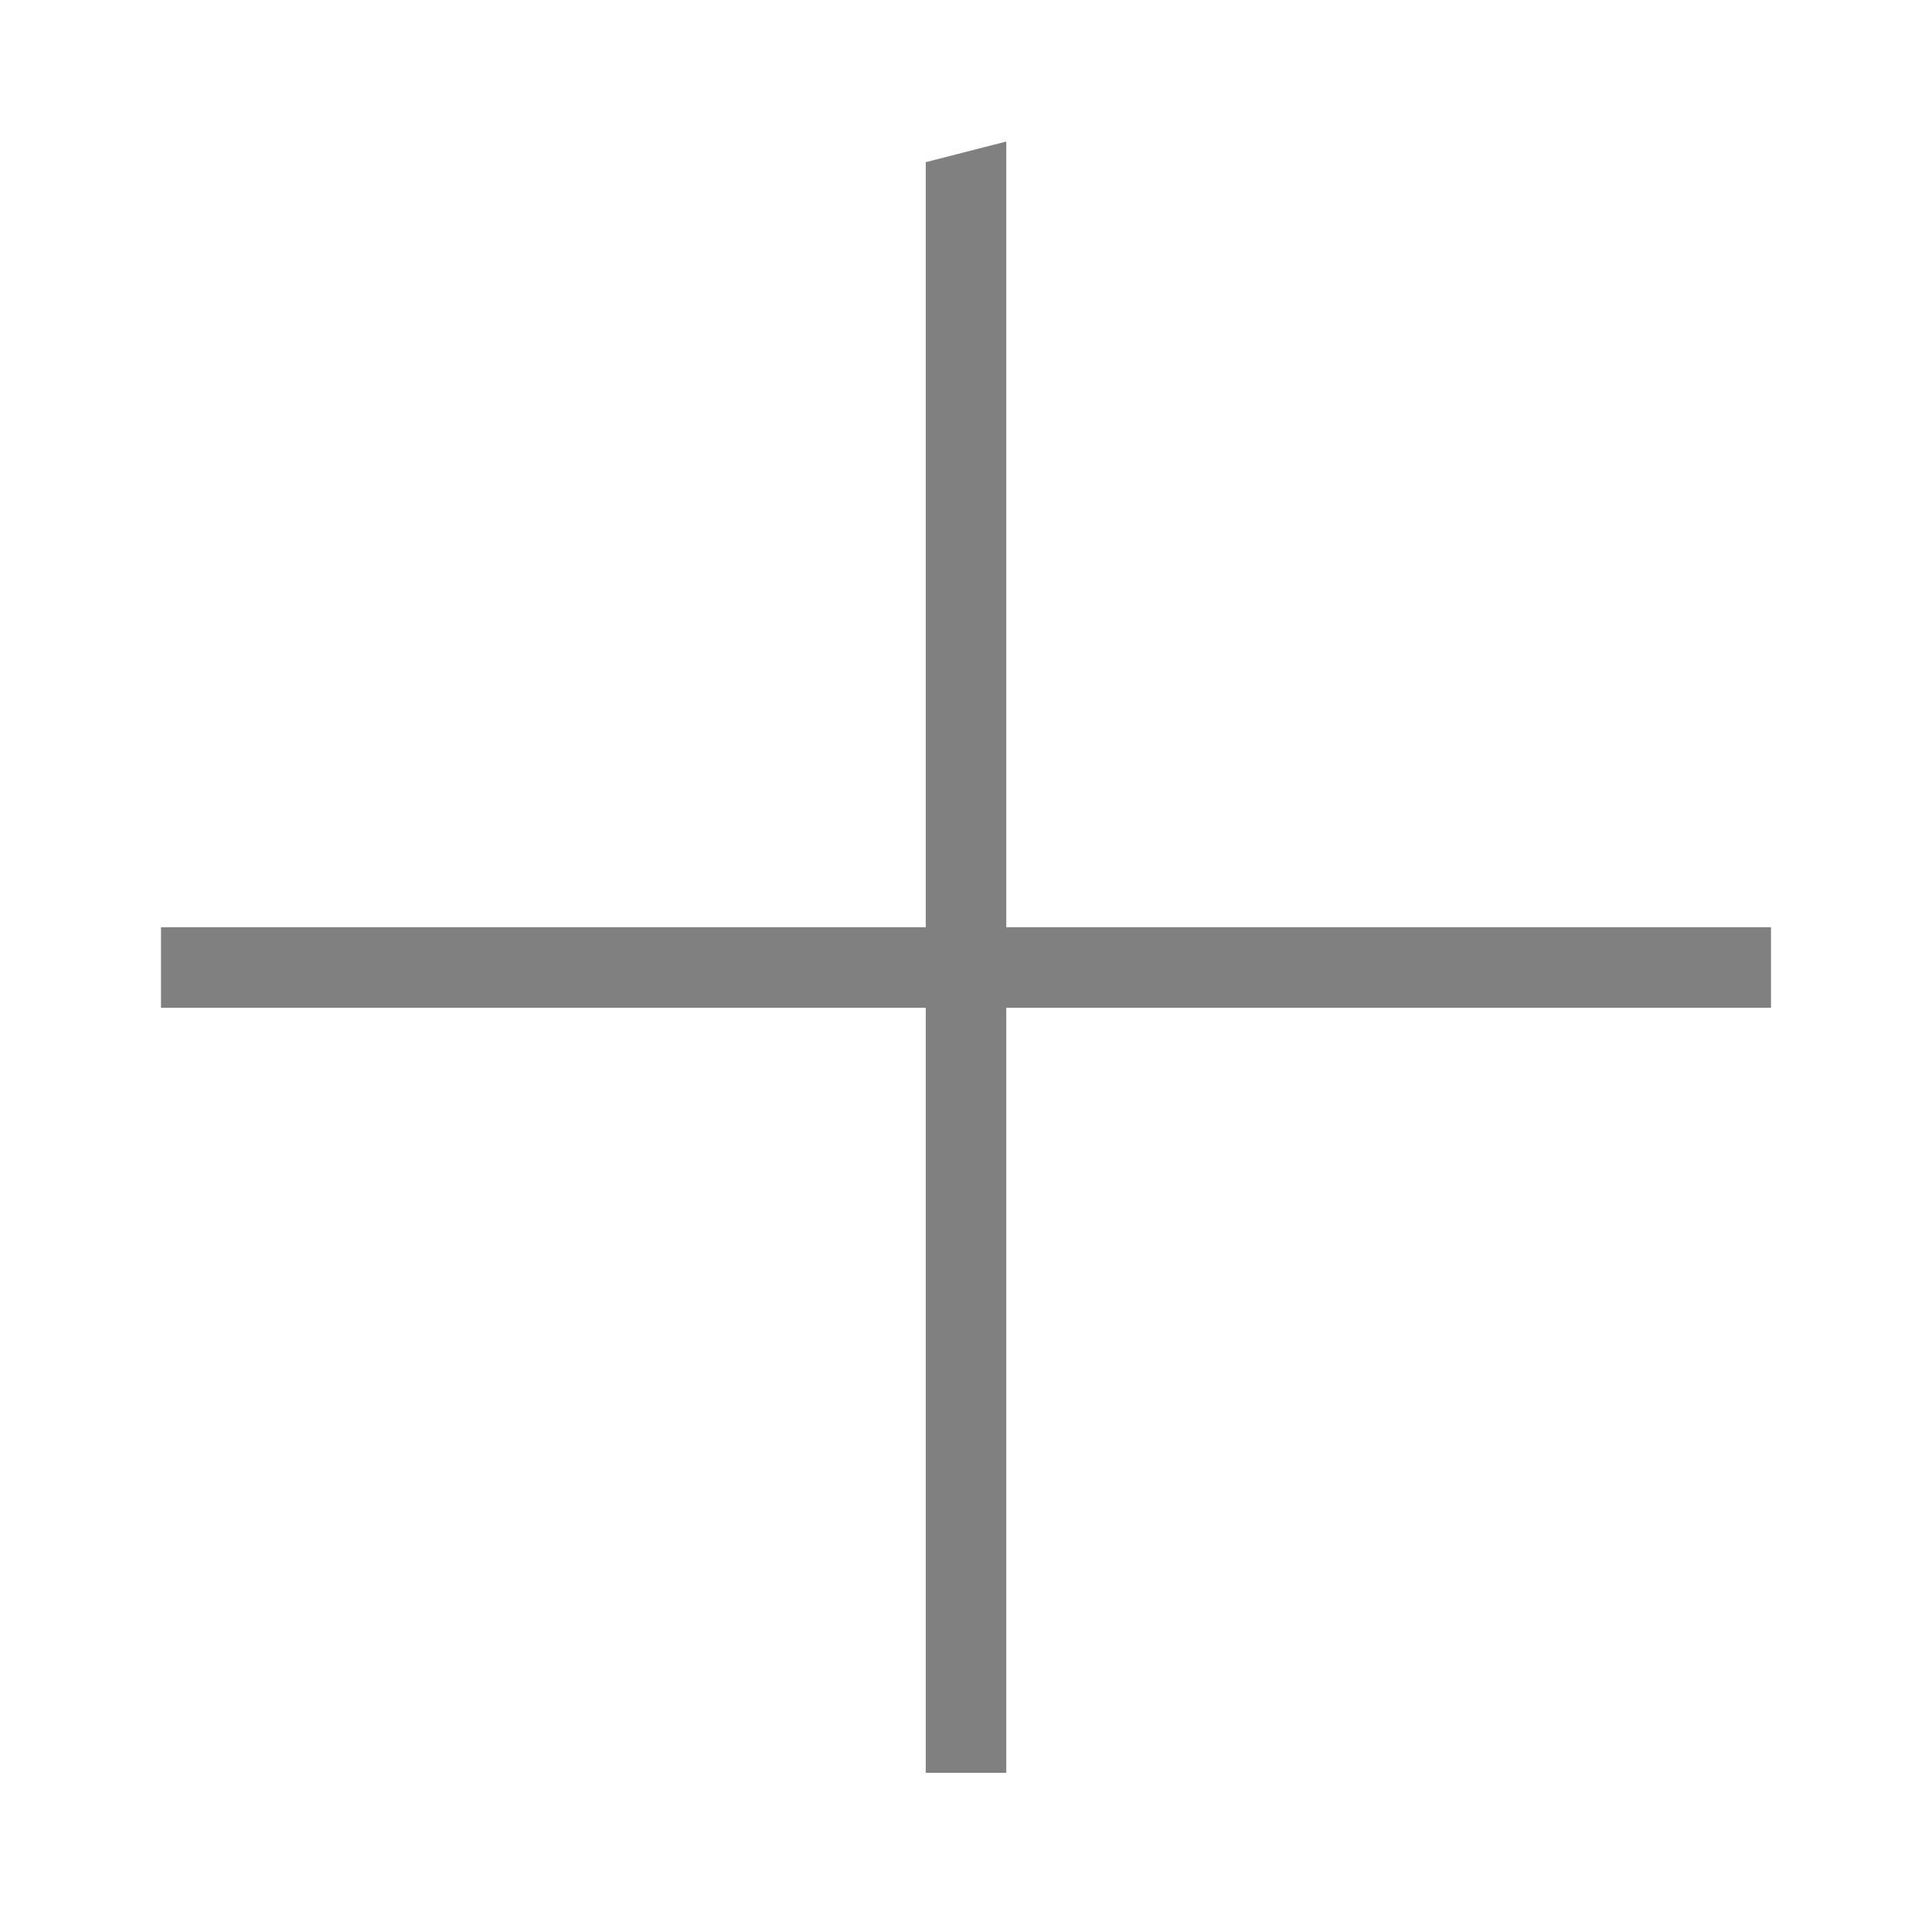 <?xml version="1.0" encoding="UTF-8" standalone="no"?>
<!-- Created with Inkscape (http://www.inkscape.org/) -->

<svg
   xmlns:dc="http://purl.org/dc/elements/1.1/"
   xmlns:cc="http://creativecommons.org/ns#"
   xmlns:rdf="http://www.w3.org/1999/02/22-rdf-syntax-ns#"
   xmlns:svg="http://www.w3.org/2000/svg"
   xmlns="http://www.w3.org/2000/svg"
   xmlns:sodipodi="http://sodipodi.sourceforge.net/DTD/sodipodi-0.dtd"
   xmlns:inkscape="http://www.inkscape.org/namespaces/inkscape"
   width="96"
   height="96"
   _id="svg4874"
   version="1.1"
   inkscape:version="0.91+devel r"
   viewBox="0 0 96 96"
   sodipodi:docname="add.svg">
  <defs
     _id="defs4876" />
  <sodipodi:namedview
     _id="base"
     pagecolor="#ffffff"
     bordercolor="#666666"
     borderopacity="1.0"
     inkscape:pageopacity="0.0"
     inkscape:pageshadow="2"
     inkscape:zoom="5.6199993"
     inkscape:cx="-38.576523"
     inkscape:cy="77.838066"
     inkscape:document-units="px"
     inkscape:current-layer="g4780"
     showgrid="true"
     showborder="true"
     fit-margin-top="0"
     fit-margin-left="0"
     fit-margin-right="0"
     fit-margin-bottom="0"
     inkscape:snap-bbox="true"
     inkscape:bbox-paths="true"
     inkscape:bbox-nodes="true"
     inkscape:snap-bbox-edge-midpoints="true"
     inkscape:snap-bbox-midpoints="true"
     inkscape:object-paths="true"
     inkscape:snap-intersection-paths="true"
     inkscape:object-nodes="true"
     inkscape:snap-smooth-nodes="true"
     inkscape:snap-midpoints="true"
     inkscape:snap-object-midpoints="true"
     inkscape:snap-center="true"
     showguides="true"
     inkscape:guide-bbox="true"
     inkscape:snap-global="true">
    <inkscape:grid
       type="xygrid"
       _id="grid5451"
       empspacing="8" />
    <sodipodi:guide
       orientation="1,0"
       position="8,-8"
       _id="guide4063" />
    <sodipodi:guide
       orientation="1,0"
       position="4,-8"
       _id="guide4065" />
    <sodipodi:guide
       orientation="0,1"
       position="-8,88"
       _id="guide4067" />
    <sodipodi:guide
       orientation="0,1"
       position="-8,92"
       _id="guide4069" />
    <sodipodi:guide
       orientation="0,1"
       position="104,4"
       _id="guide4071" />
    <sodipodi:guide
       orientation="0,1"
       position="-5,8"
       _id="guide4073" />
    <sodipodi:guide
       orientation="1,0"
       position="92,-8"
       _id="guide4075" />
    <sodipodi:guide
       orientation="1,0"
       position="88,-8"
       _id="guide4077" />
    <sodipodi:guide
       orientation="0,1"
       position="-8,84"
       _id="guide4074" />
    <sodipodi:guide
       orientation="1,0"
       position="12,-8"
       _id="guide4076" />
    <sodipodi:guide
       orientation="0,1"
       position="-5,12"
       _id="guide4078" />
    <sodipodi:guide
       orientation="1,0"
       position="84,-9"
       _id="guide4080" />
    <sodipodi:guide
       position="48,-8"
       orientation="1,0"
       _id="guide4170" />
    <sodipodi:guide
       position="-8,48"
       orientation="0,1"
       _id="guide4172" />
  </sodipodi:namedview>
  <g
     inkscape:label="Layer 1"
     inkscape:groupmode="layer"
     _id="layer1"
     transform="translate(67.857,-78.505)">
    <g
       transform="matrix(0,-1,-1,0,373.505,516.505)"
       _id="g4845"
       style="display:inline">
      <g
         inkscape:export-ydpi="90"
         inkscape:export-xdpi="90"
         inkscape:export-filename="next01.png"
         transform="matrix(-1,0,0,1,575.943,-611)"
         _id="g4778"
         inkscape:label="Layer 1">
        <g
           transform="matrix(-1,0,0,1,576,611)"
           _id="g4780"
           style="display:inline">
          <rect
             style="color:#000000;display:inline;overflow:visible;visibility:visible;fill:none;stroke:none;stroke-width:4;marker:none;enable-background:accumulate"
             _id="rect4782"
             width="96.038"
             height="96"
             x="-438.002"
             y="345.362"
             transform="scale(-1,1)" />
          <path
             style="color:#000000;display:inline;overflow:visible;visibility:visible;fill:#808080;fill-opacity:1;fill-rule:nonzero;stroke:none;stroke-width:7.5;marker:none;enable-background:accumulate"
             d="m 429.999,395.362 1.026,-4 -81.058,0 0,4 z"
             _id="rect1712"
             inkscape:connector-curvature="0"
             sodipodi:nodetypes="ccccc" />
          <rect
             transform="scale(-1,1)"
             y="353.362"
             x="-391.984"
             height="80"
             width="4.002"
             _id="rect1714"
             style="color:#000000;display:inline;overflow:visible;visibility:visible;fill:#808080;fill-opacity:1;fill-rule:nonzero;stroke:none;stroke-width:7.5;marker:none;enable-background:accumulate" />
        </g>
      </g>
    </g>
  </g>
</svg>
